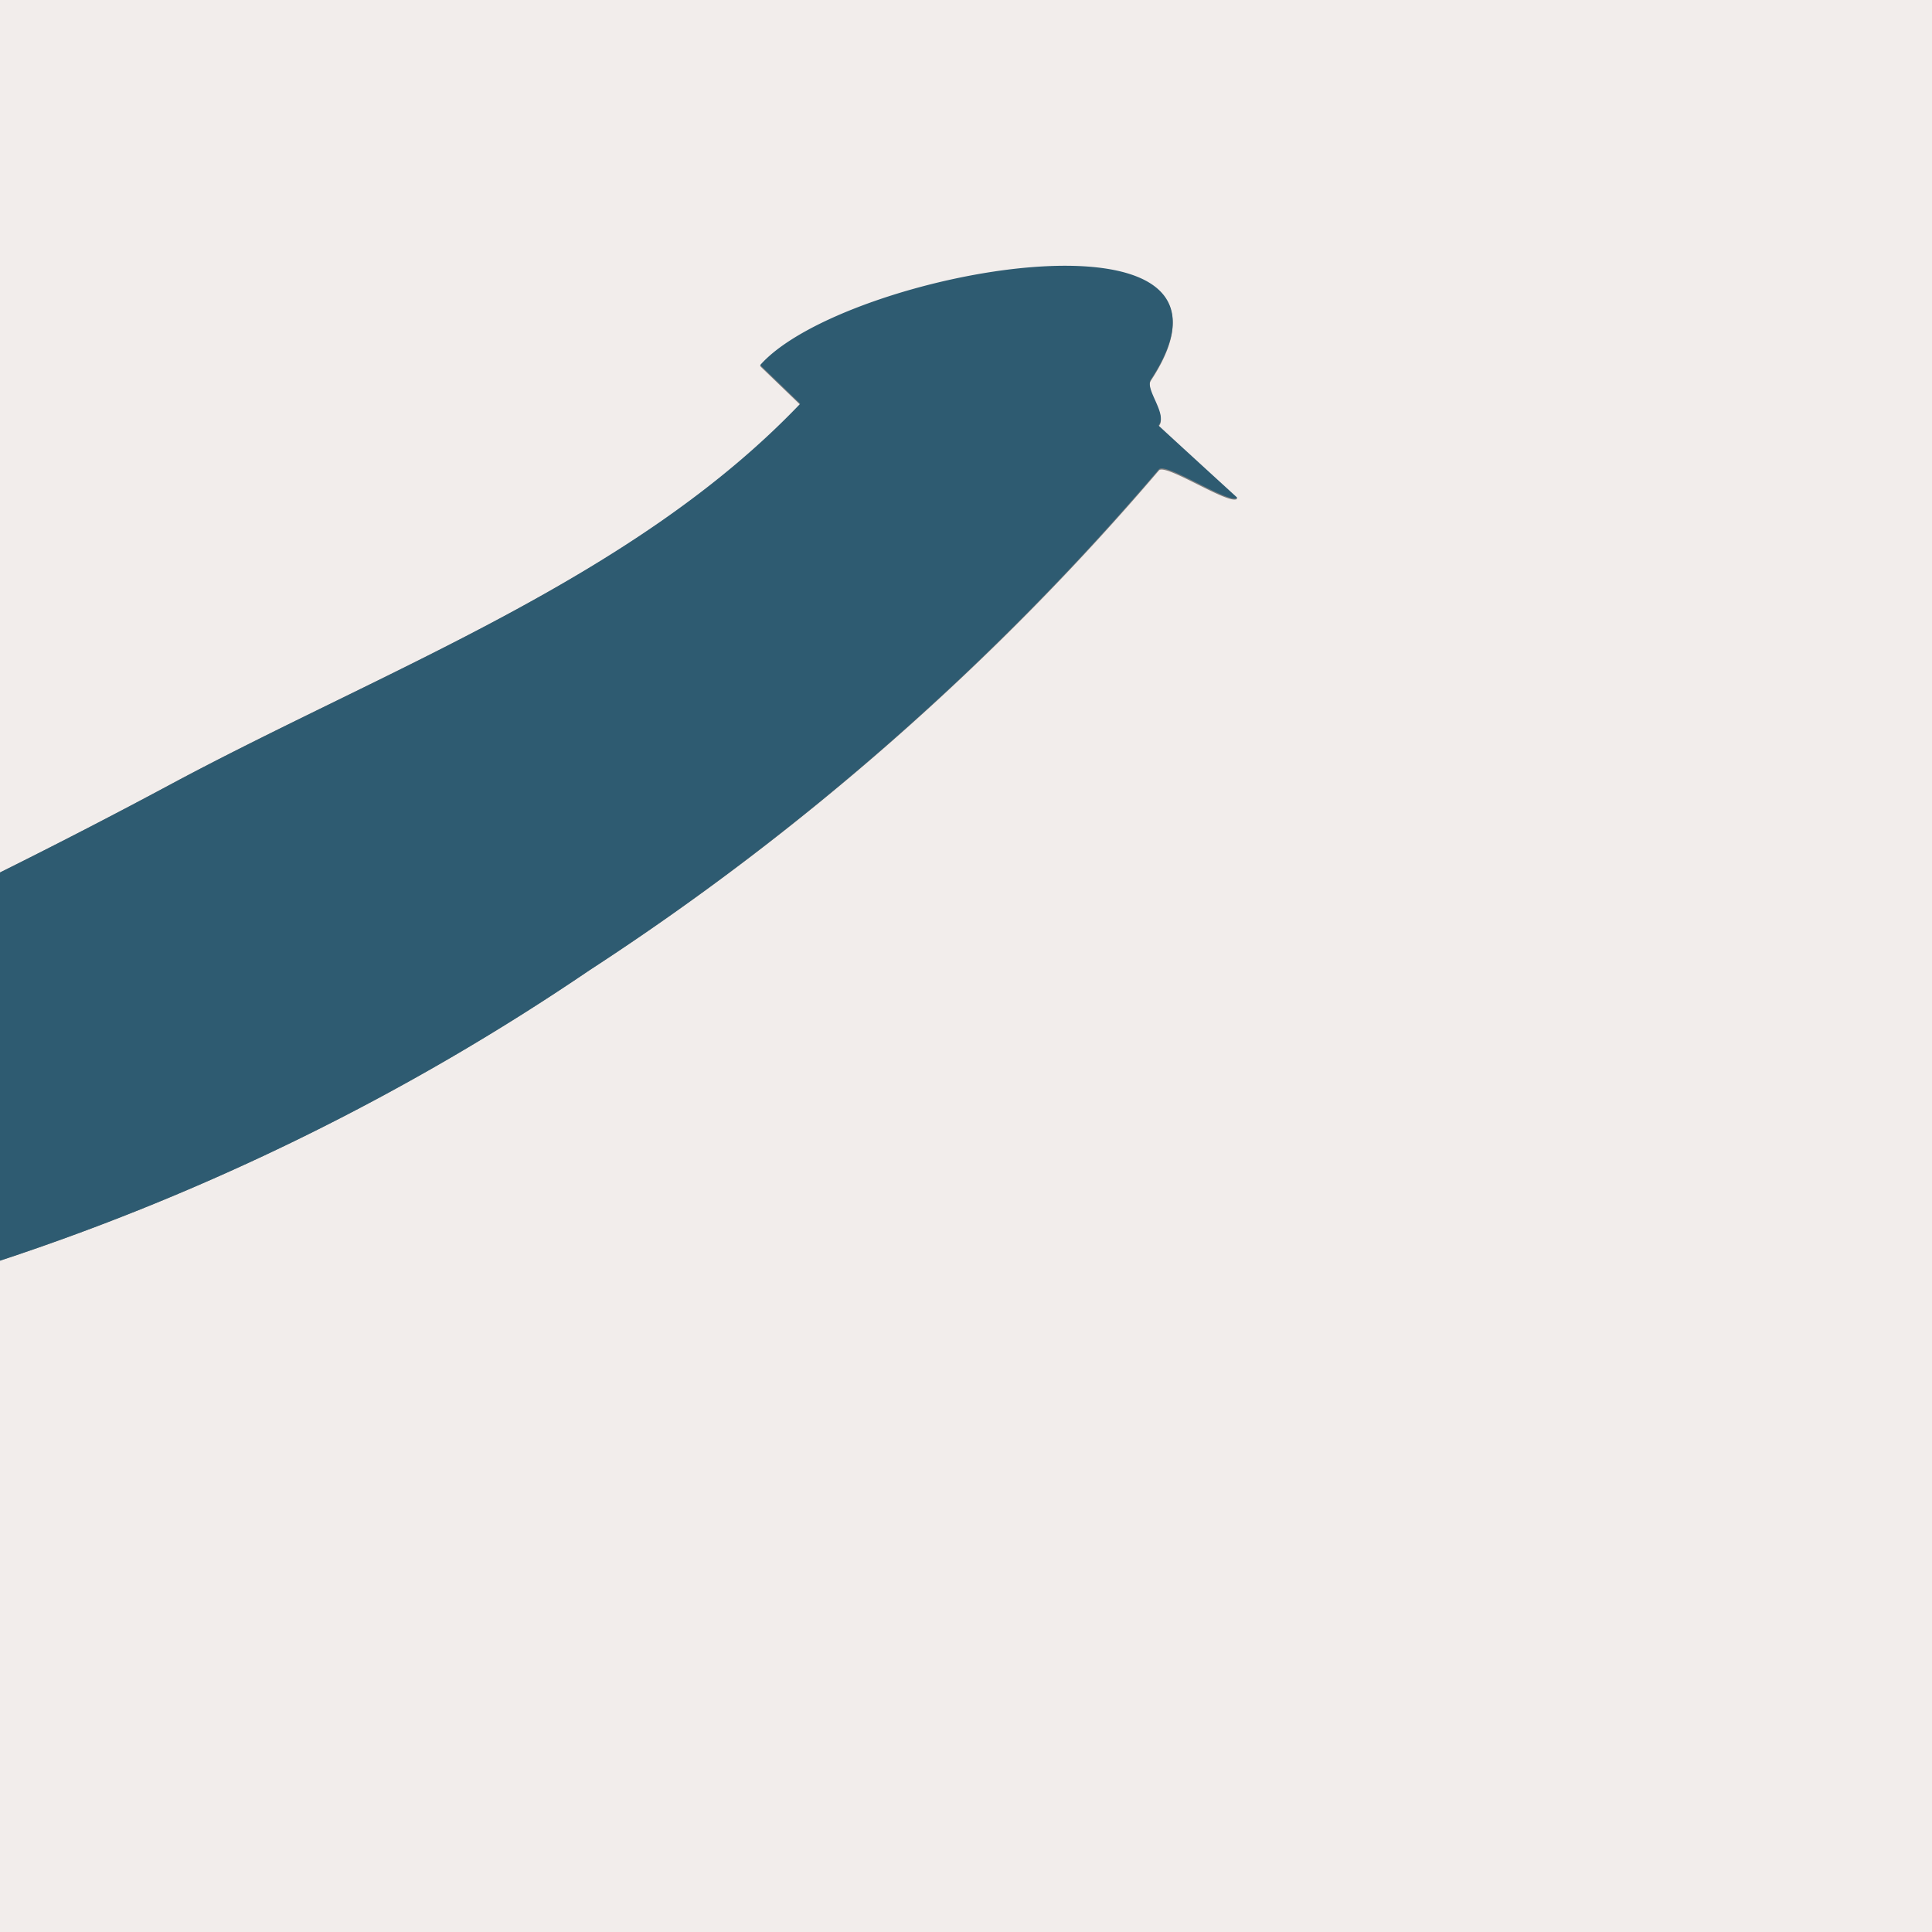 <svg xmlns="http://www.w3.org/2000/svg" viewBox="0 0 53.5 53.5"><rect x="0" y="0" width="53.5" height="53.5" fill="#808080" stroke="none"/><g id="Calque_2" data-name="Calque 2"><g id="FeuilleEncre"><path d="M0,24.16q2.44-1.21,4.8-2.48C10.73,18.51,17.56,16,22.16,11.21l-1.11-1.07c2.29-2.63,14.22-4.77,10.82.4-.18.27.48,1,.21,1.27,0,0,2.19,2,2.18,2-.19.21-2-1-2.17-.78A73.12,73.12,0,0,1,16.32,26.87,65.57,65.57,0,0,1,0,34.91V53.5H53.5V0H0Z" style="fill:#f2edeb"/><path d="M16.32,26.87A73.12,73.12,0,0,0,32.09,13c.17-.23,2,1,2.17.78,0,0-2.19-2-2.18-2,.27-.31-.39-1-.21-1.27,3.4-5.17-8.53-3-10.82-.4l1.11,1.07C17.56,16,10.73,18.51,4.8,21.68Q2.45,22.94,0,24.16V34.91A65.57,65.57,0,0,0,16.32,26.87Z" style="fill:#2e5b71"/></g></g></svg>